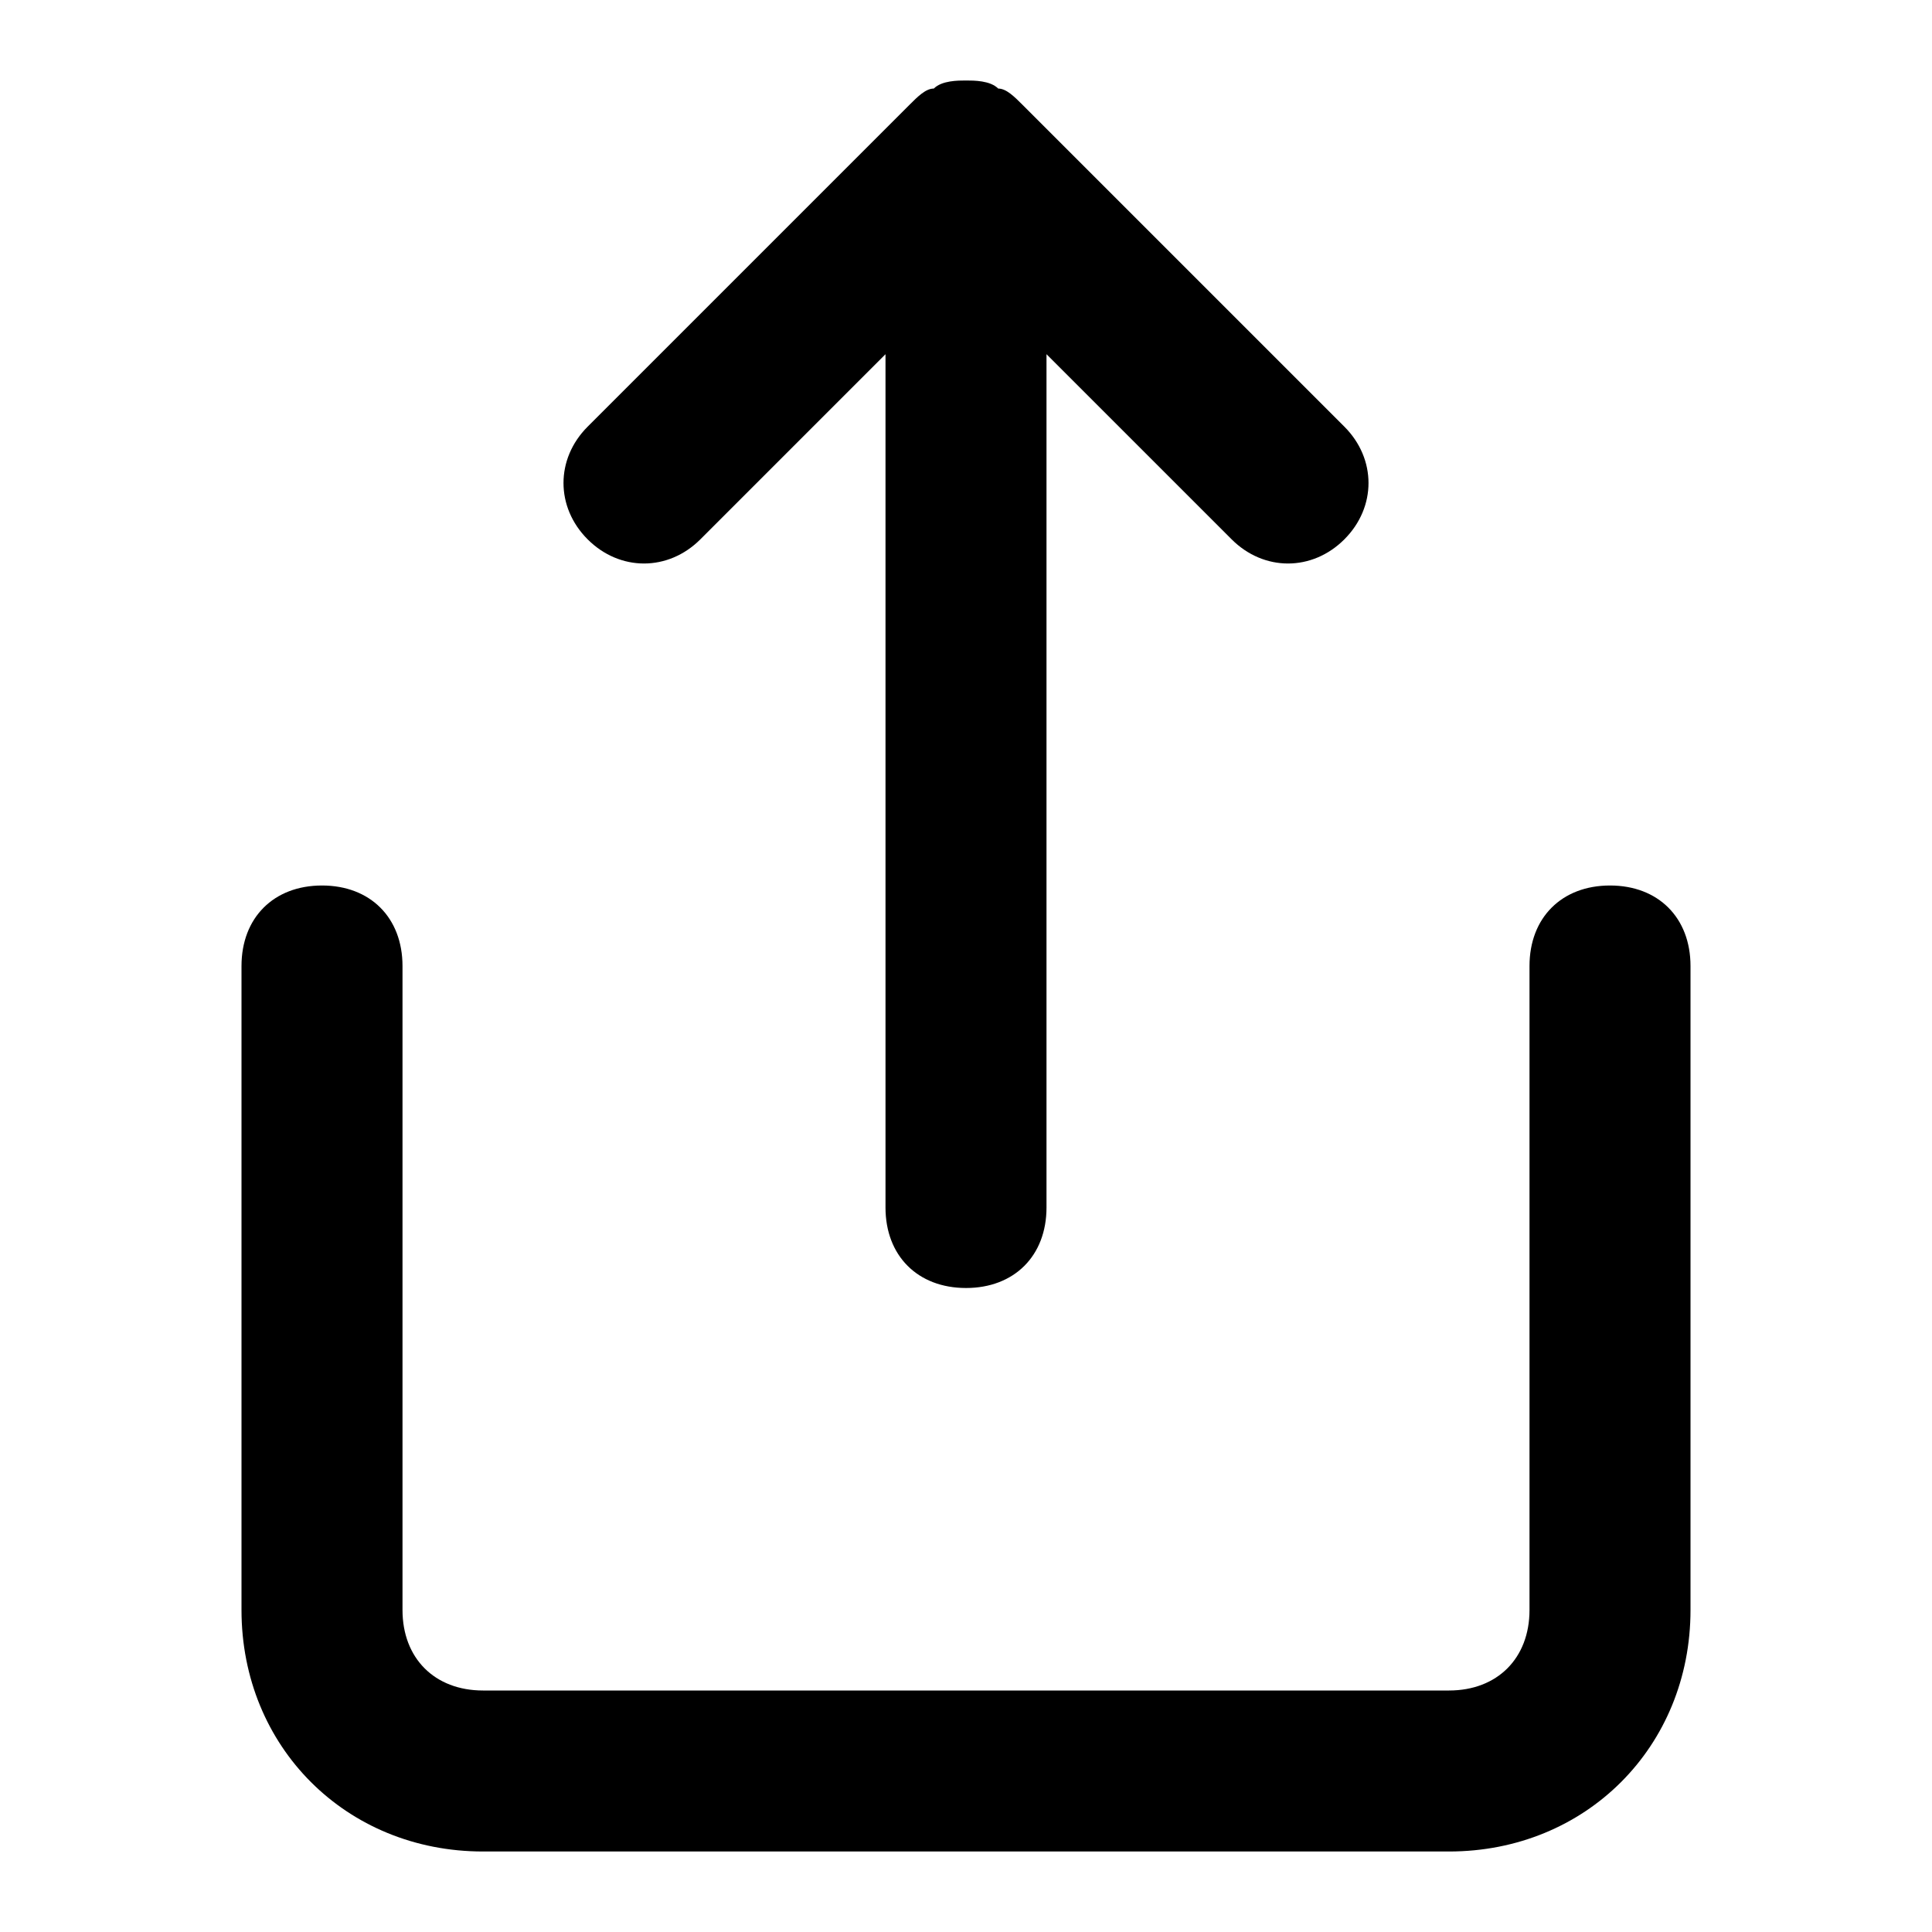 <svg xmlns="http://www.w3.org/2000/svg" viewBox="0 0 24 24"><path d="M18 23H6c-1.7 0-3-1.3-3-3v-8c0-.6.4-1 1-1s1 .4 1 1v8c0 .6.4 1 1 1h12c.6 0 1-.4 1-1v-8c0-.6.4-1 1-1s1 .4 1 1v8c0 1.7-1.3 3-3 3zm-6-7c-.6 0-1-.4-1-1V4.4L8.7 6.7c-.4.4-1 .4-1.4 0s-.4-1 0-1.4l4-4c.1-.1.2-.2.3-.2.1-.1.3-.1.4-.1.1 0 .3 0 .4.1.1 0 .2.1.3.2l4 4c.4.4.4 1 0 1.4s-1 .4-1.4 0L13 4.4V15c0 .6-.4 1-1 1z"/></svg>